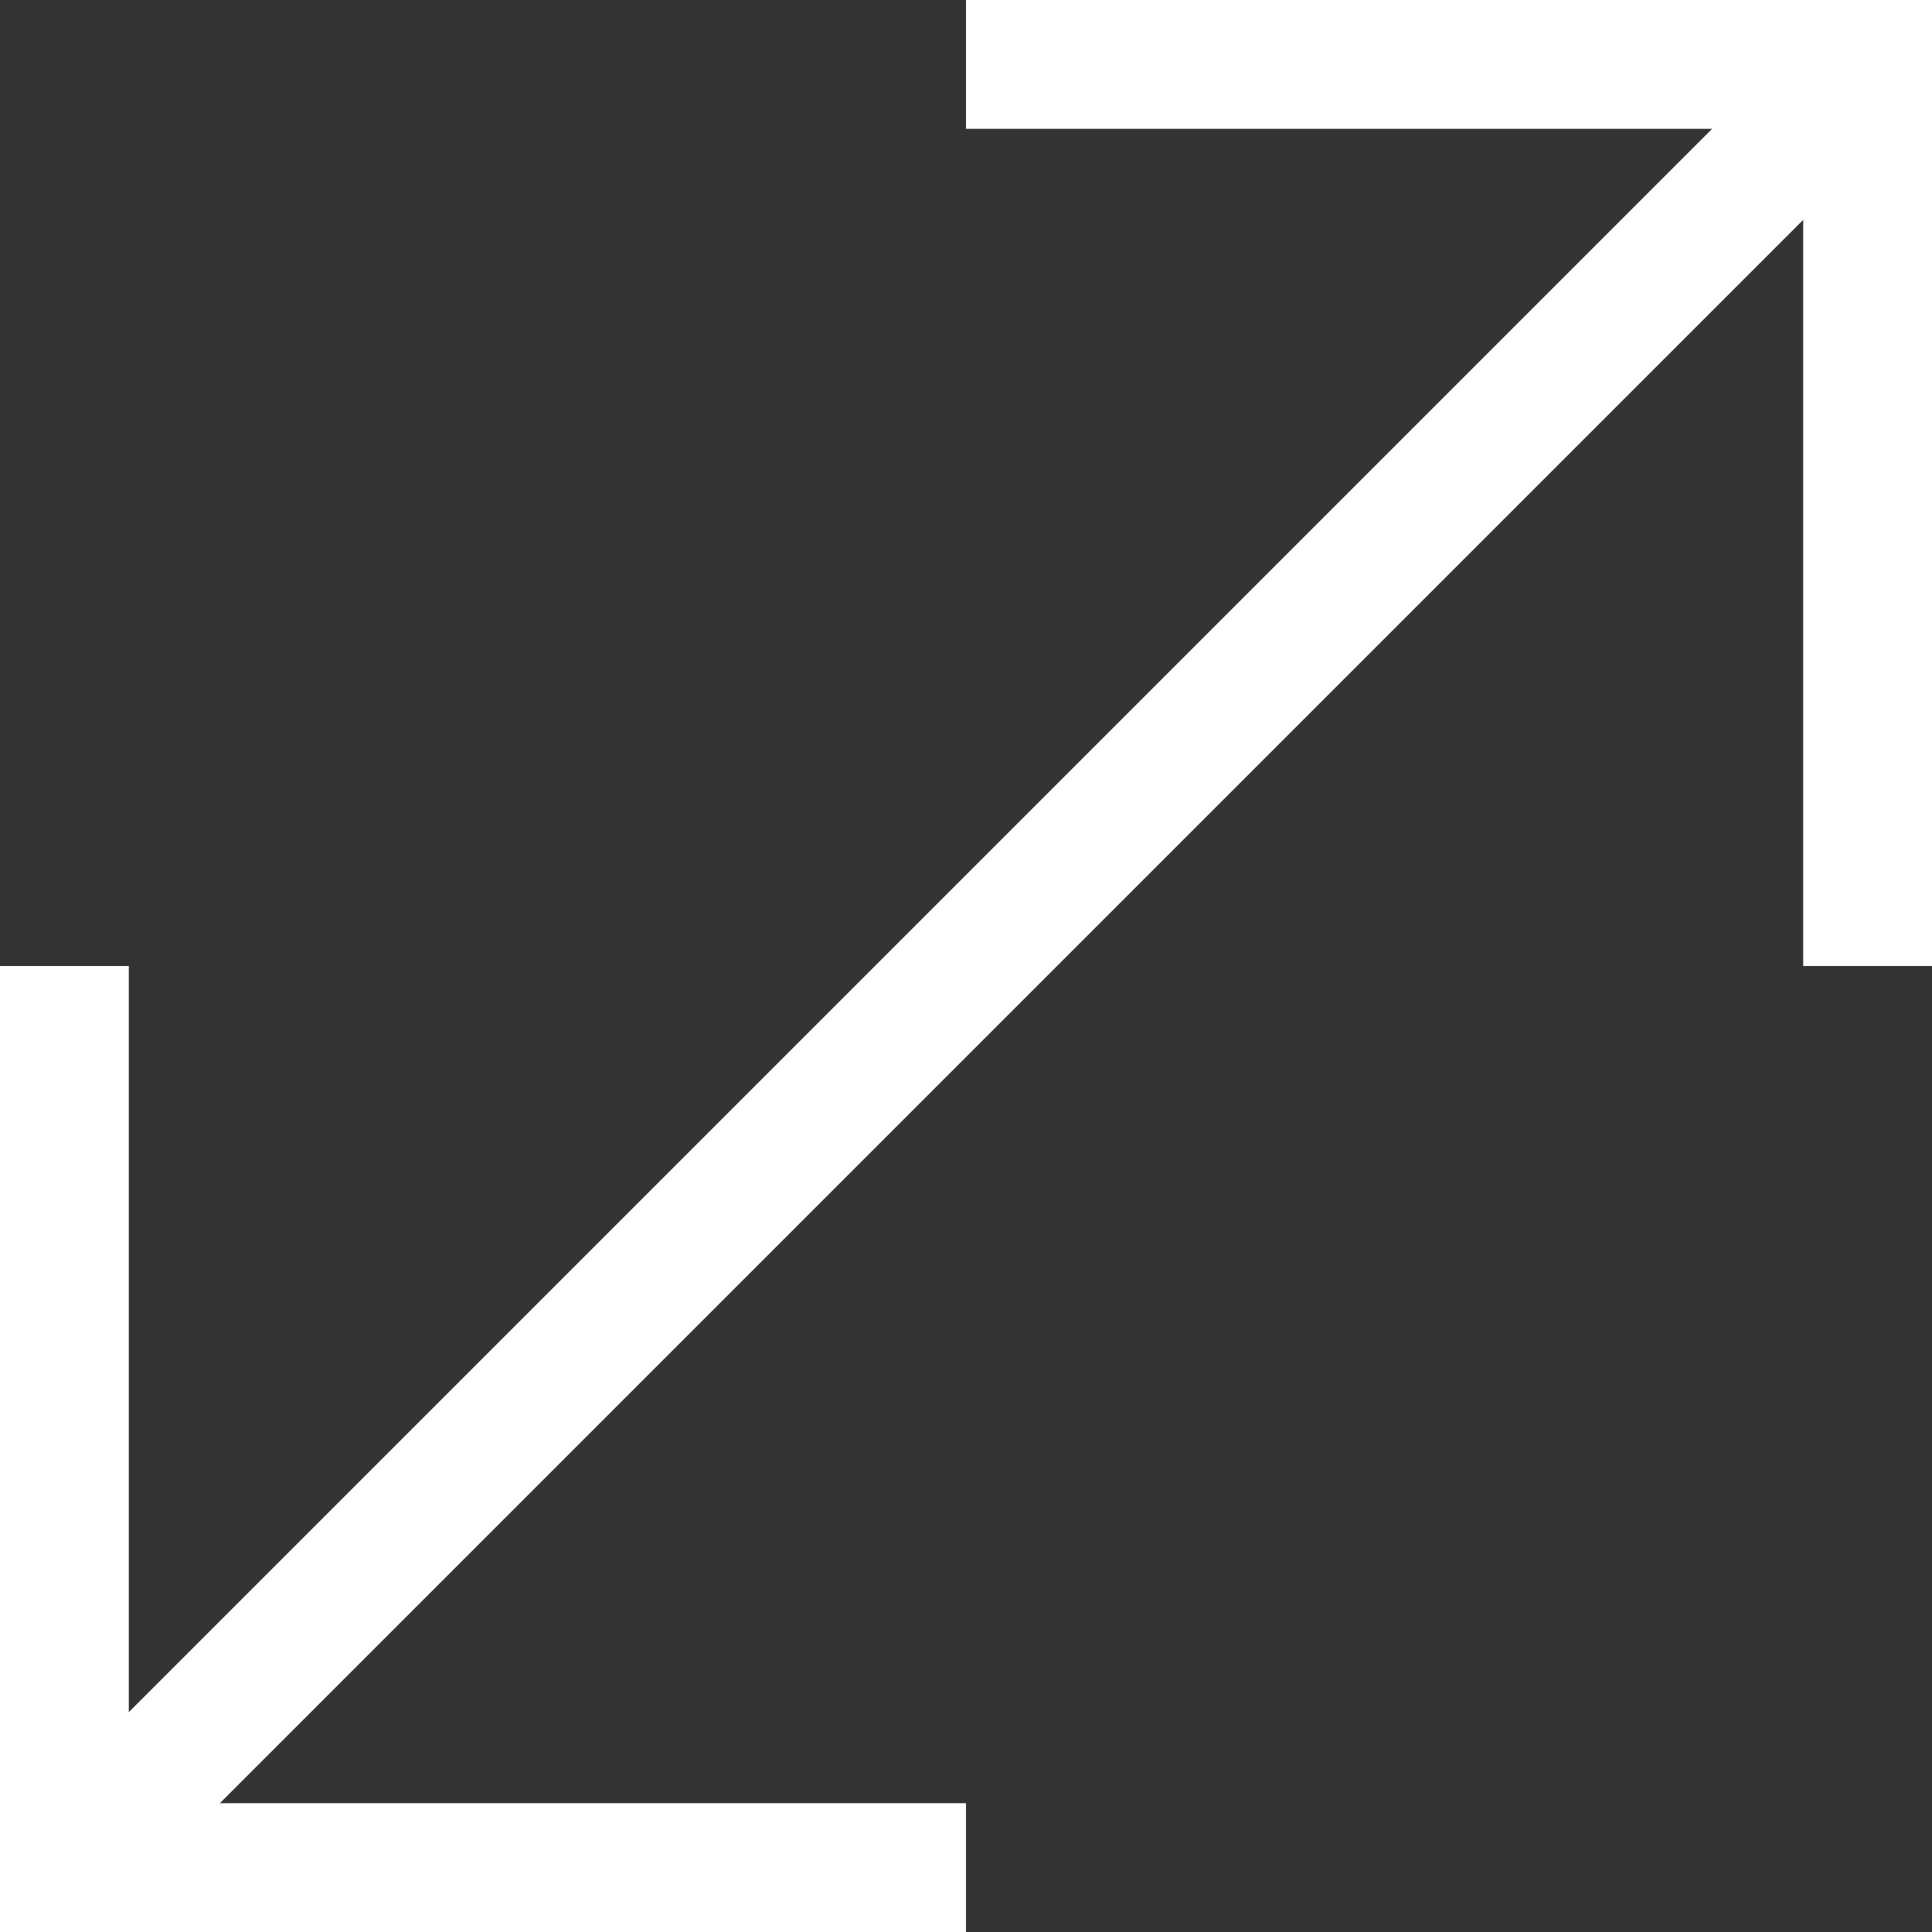 <?xml version="1.0" encoding="UTF-8" ?>
<svg width="30" height="30" xmlns="http://www.w3.org/2000/svg" version="1.1">
	
	<rect width="100%" height="100%" fill="#333333" stroke="none"/>
	
	<line x1="30" x2="0" y1="0" y2="30" stroke="white" stroke-width="2" />
	<line x1="0" x2="0" y1="15" y2="30" stroke="white" stroke-width="4" />
	<line x1="30" x2="30" y1="0" y2="15" stroke="white" stroke-width="4" />
	<line x1="0" x2="15" y1="30" y2="30" stroke="white" stroke-width="4" />
	<line x1="15" x2="30" y1="0" y2="0" stroke="white" stroke-width="4" />
	
</svg>